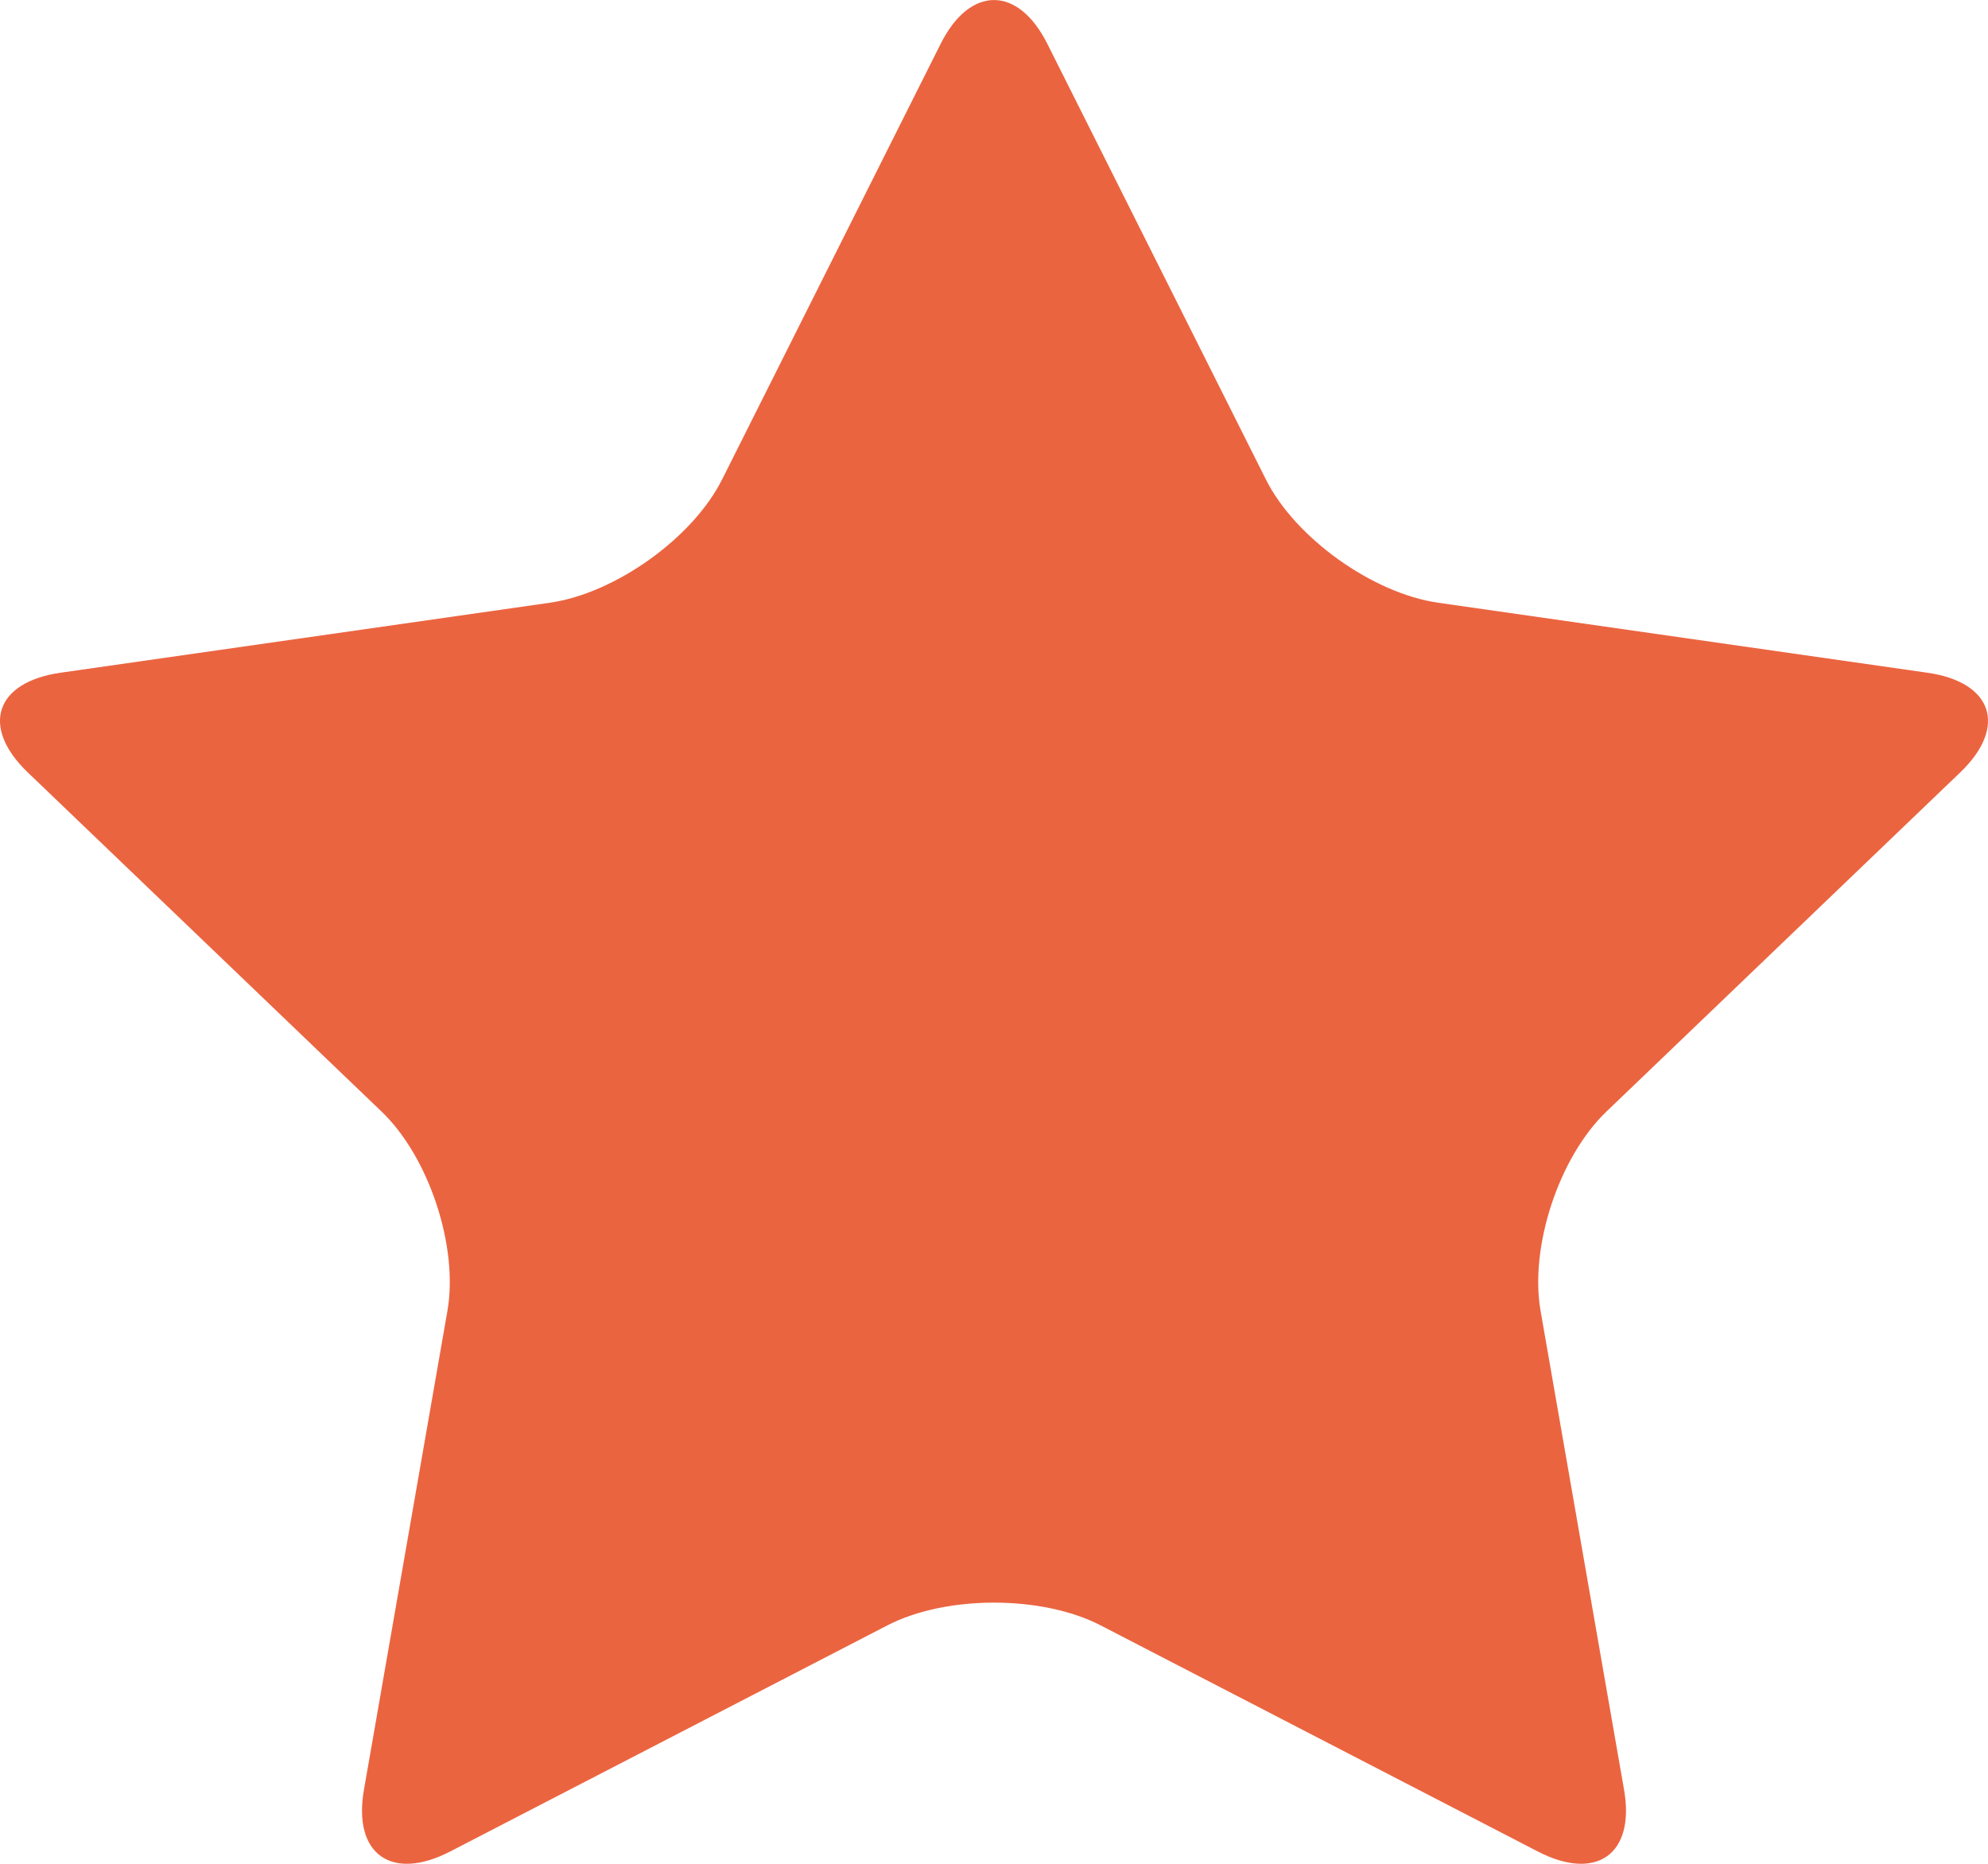 <svg fill="none" height="15" viewBox="0 0 16 15" width="16" xmlns="http://www.w3.org/2000/svg">
    <path
        d="M7.571 0.352C7.807 -0.117 8.193 -0.117 8.429 0.352L10.189 3.86C10.425 4.33 11.049 4.776 11.576 4.851L15.511 5.414C16.039 5.489 16.158 5.85 15.777 6.216L12.929 8.946C12.547 9.312 12.309 10.034 12.399 10.55L13.071 14.405C13.161 14.922 12.849 15.145 12.377 14.901L8.858 13.081C8.386 12.837 7.614 12.837 7.142 13.081L3.623 14.901C3.151 15.145 2.839 14.922 2.929 14.405L3.601 10.55C3.691 10.034 3.453 9.312 3.071 8.946L0.223 6.216C-0.158 5.85 -0.039 5.489 0.488 5.414L4.424 4.851C4.951 4.776 5.575 4.33 5.811 3.86L7.571 0.352Z"
        fill="#EB6440" />
</svg>

